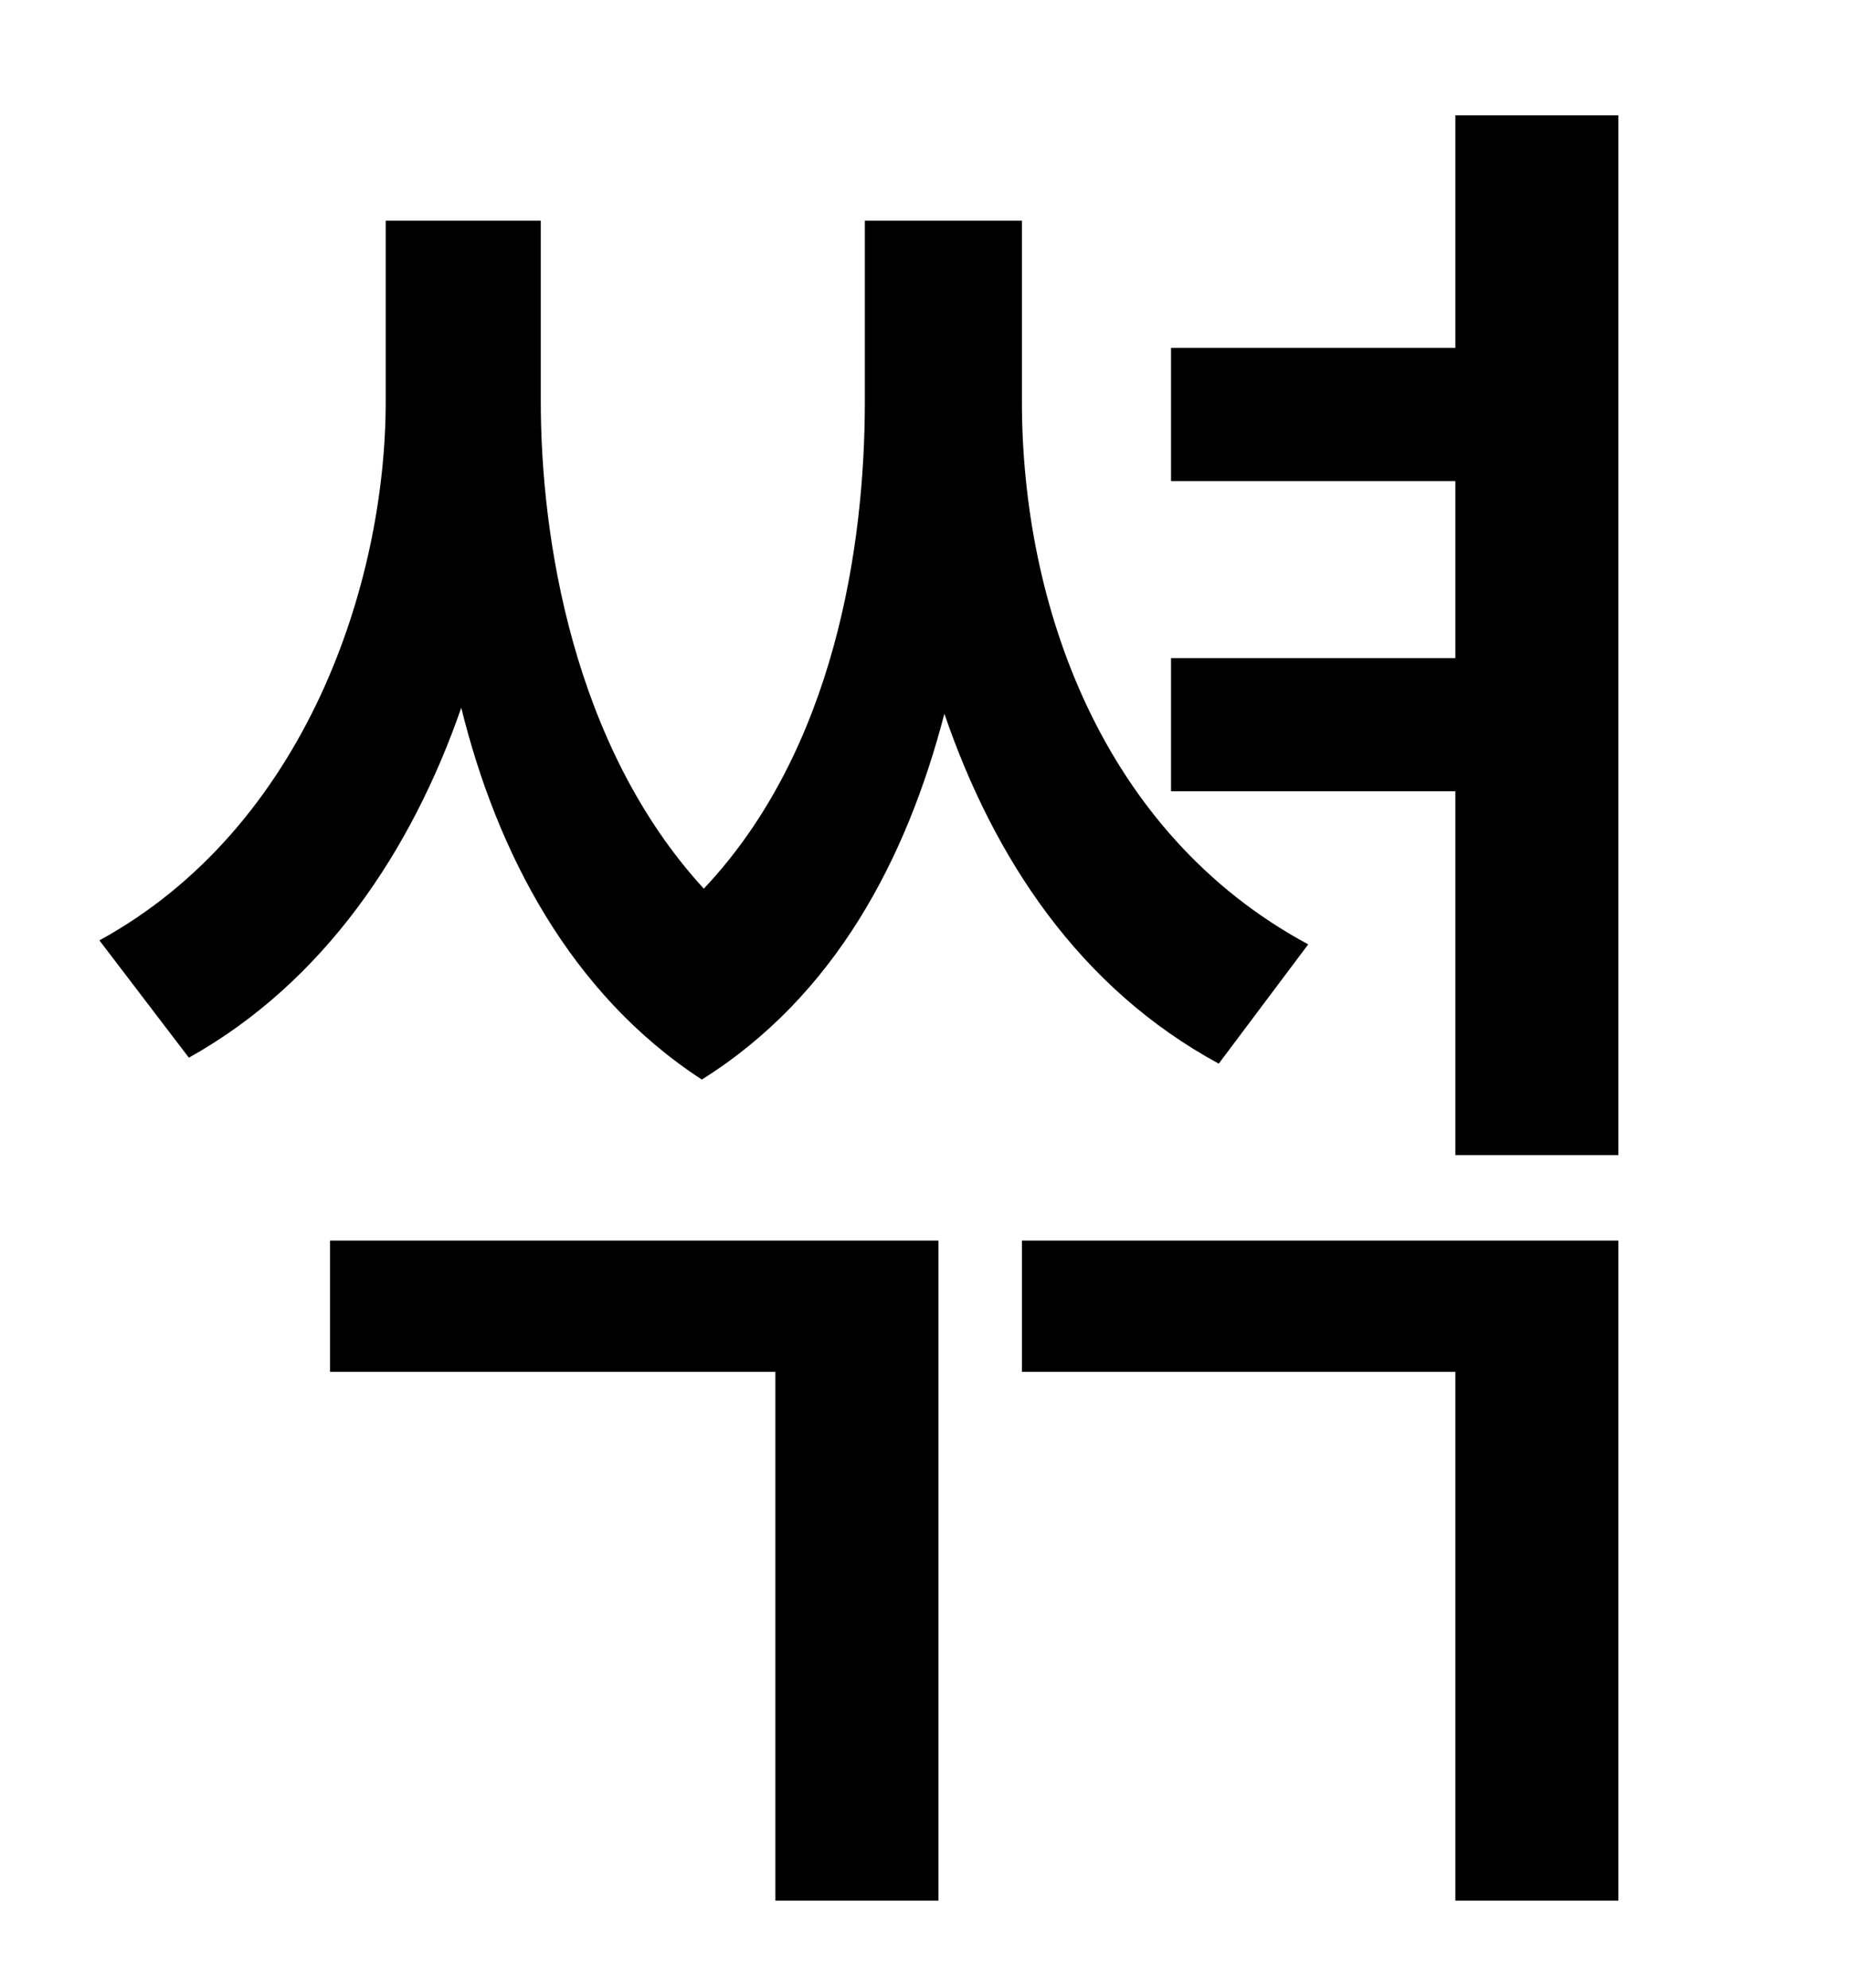 <?xml version="1.0" standalone="no"?>
<!DOCTYPE svg PUBLIC "-//W3C//DTD SVG 1.1//EN" "http://www.w3.org/Graphics/SVG/1.1/DTD/svg11.dtd" >
<svg xmlns="http://www.w3.org/2000/svg" xmlns:xlink="http://www.w3.org/1999/xlink" version="1.1" viewBox="-10 0 930 1000">
   <path fill="currentColor"
d="M648 475l-45 60c-70 -38 -113 -103 -138 -176c-19 73 -55 142 -122 184c-66 -43 -103 -114 -121 -187c-25 72 -69 138 -137 176l-45 -59c104 -57 144 -180 144 -271v-91h78v91c0 68 16 173 82 245c66 -70 81 -173 81 -245v-91h79v91c0 102 40 217 144 273zM156 690v-66
h306v332h-82v-266h-224zM504 690v-66h300v332h-82v-266h-218zM722 58h82v523h-82v-183h-143v-67h143v-89h-143v-67h143v-117z" />
</svg>
